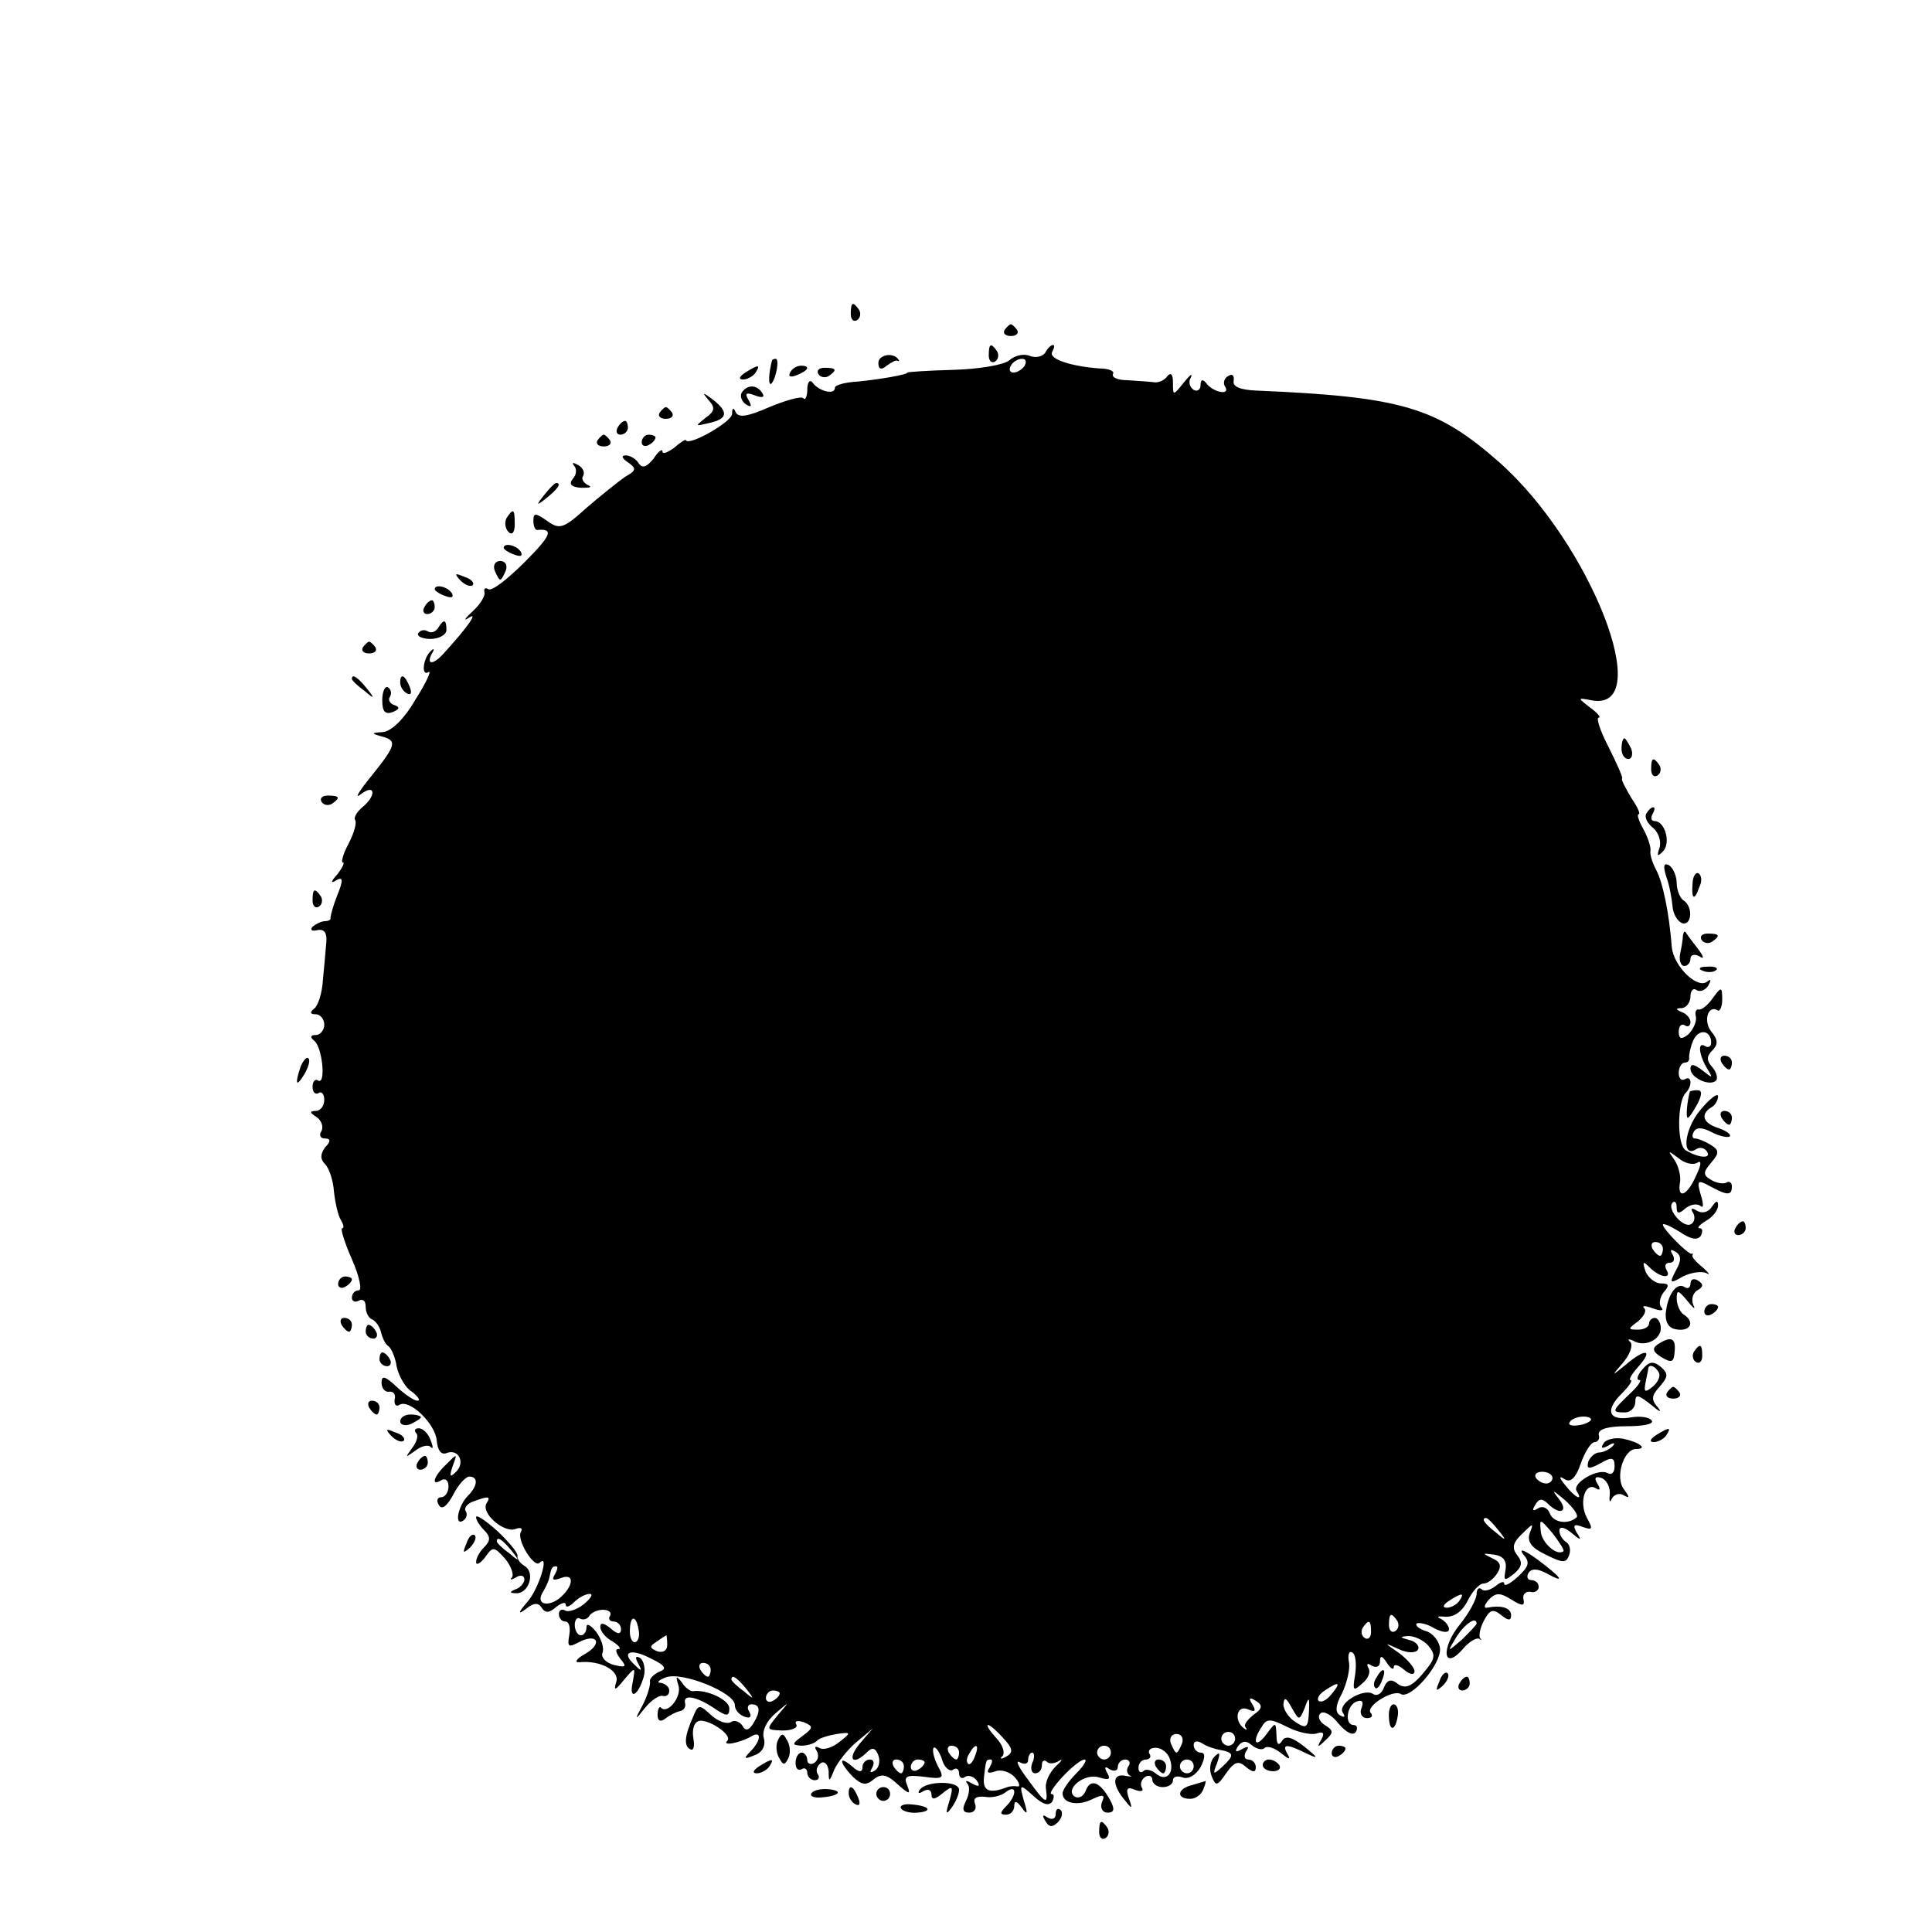 <?xml version="1.0" standalone="no"?>
<!DOCTYPE svg PUBLIC "-//W3C//DTD SVG 20010904//EN"
 "http://www.w3.org/TR/2001/REC-SVG-20010904/DTD/svg10.dtd">
<svg version="1.0" xmlns="http://www.w3.org/2000/svg"
 width="280pt" height="280pt" viewBox="0 0 280 280"
 preserveAspectRatio="xMidYMid meet">
<g transform="translate(0,280) scale(0.1,-0.1)"
fill="#000000" stroke="none">
<path d="M1233 2345 c0 -8 4 -12 9 -9 5 3 6 10 3 15 -9 13 -12 11 -12 -6z"/>
<path d="M1456 2322 c-3 -5 1 -9 9 -9 8 0 12 4 9 9 -3 4 -7 8 -9 8 -2 0 -6 -4
-9 -8z"/>
<path d="M1433 2285 c0 -8 4 -12 9 -9 5 3 6 10 3 15 -9 13 -12 11 -12 -6z"/>
<path d="M1515 2289 c-4 -6 -14 -8 -22 -5 -9 4 -22 1 -30 -6 -8 -7 -45 -13
-81 -14 -37 -1 -67 -3 -67 -4 0 -3 -41 -10 -72 -13 -18 -1 -33 -5 -33 -9 0
-11 -23 -5 -32 7 -4 6 -8 1 -8 -9 0 -11 -3 -17 -6 -13 -3 3 -25 -3 -49 -13
-32 -14 -45 -16 -49 -7 -3 7 -5 6 -5 -3 -1 -12 -63 -47 -67 -38 0 2 -8 -3 -17
-11 -10 -7 -17 -10 -17 -5 0 4 -6 0 -13 -11 -10 -12 -16 -14 -21 -7 -4 7 -13
12 -19 12 -7 0 -6 -4 3 -10 13 -9 12 -12 -4 -21 -10 -7 -35 -27 -56 -45 -33
-30 -39 -32 -57 -19 -17 12 -20 12 -20 0 0 -8 3 -14 6 -13 24 2 20 -8 -19 -47
-24 -24 -47 -42 -52 -39 -5 3 -7 1 -6 -4 2 -5 -6 -18 -17 -28 -12 -11 -14 -15
-5 -9 14 9 -4 -16 -37 -52 -15 -17 -26 -17 -17 0 4 6 3 8 -1 4 -12 -10 -15
-38 -4 -31 5 3 -3 -15 -19 -40 -16 -28 -35 -46 -47 -47 -17 -1 -17 -2 -3 -6
24 -6 23 -12 -14 -58 -18 -22 -25 -34 -15 -26 21 16 23 -2 2 -19 -8 -7 -13
-15 -10 -19 2 -4 -2 -19 -10 -34 -8 -15 -11 -27 -8 -27 3 0 -1 -8 -8 -17 -10
-11 -10 -14 -2 -9 10 6 11 1 2 -21 -6 -15 -10 -30 -10 -33 1 -3 -3 -5 -8 -5
-5 0 -13 -4 -18 -8 -4 -5 -1 -7 7 -5 10 2 14 -4 13 -17 -1 -11 -3 -36 -5 -55
-1 -19 -7 -38 -13 -42 -6 -5 -6 -8 3 -8 6 0 12 -7 12 -15 0 -8 -6 -15 -12 -15
-8 0 -9 -3 -3 -8 12 -8 18 -65 6 -58 -4 3 -8 -1 -8 -9 0 -8 4 -12 9 -9 4 3 8
-2 8 -10 0 -9 -6 -16 -12 -16 -10 0 -9 -3 1 -9 7 -5 10 -14 7 -20 -4 -6 -2
-11 5 -11 8 0 9 -4 0 -13 -7 -10 -7 -17 0 -24 6 -6 12 -24 13 -40 2 -17 6 -35
10 -41 4 -7 5 -12 2 -12 -3 0 3 -20 14 -45 11 -25 15 -45 10 -45 -6 0 -10 -5
-10 -11 0 -5 5 -7 10 -4 6 3 10 0 10 -9 0 -8 4 -16 9 -18 5 -2 11 -10 13 -18
2 -8 6 -18 11 -21 4 -3 10 -16 12 -30 3 -13 12 -30 22 -36 9 -7 13 -13 8 -13
-5 0 -18 9 -30 20 -17 16 -22 17 -22 6 0 -8 5 -14 11 -13 6 1 10 -4 8 -11 -1
-8 2 -11 7 -8 14 9 52 -27 54 -52 1 -13 6 -21 14 -18 17 7 28 -13 14 -27 -9
-9 -10 -7 -5 8 7 19 7 19 -9 3 -19 -18 -23 -33 -7 -23 6 3 10 -1 10 -9 0 -9
-5 -16 -11 -16 -5 0 -7 -5 -3 -11 4 -8 12 -2 21 15 7 14 18 26 23 26 14 0 12
-14 -2 -28 -14 -14 -20 -44 -7 -36 5 3 7 9 4 14 -3 4 2 11 11 14 22 8 26 8 19
-3 -8 -14 25 -43 42 -37 8 3 11 1 8 -4 -7 -11 19 -53 27 -45 15 15 -1 -38 -18
-57 -13 -15 -14 -19 -2 -10 11 9 18 10 23 2 5 -8 11 -8 21 1 8 6 14 8 14 3 0
-4 5 -3 12 4 7 7 17 12 23 12 5 0 1 -7 -9 -15 -10 -8 -23 -12 -27 -9 -5 3 -9
0 -9 -5 0 -6 4 -11 9 -11 6 0 8 -9 6 -20 -3 -17 -1 -18 14 -10 27 14 35 -2 9
-17 -13 -7 -16 -13 -8 -12 31 3 59 -13 53 -29 -4 -13 -1 -12 11 3 17 20 17 20
13 -3 -6 -27 8 -20 16 8 3 11 0 23 -5 27 -7 4 -8 1 -3 -8 6 -11 5 -12 -5 -2
-21 19 -6 25 24 9 21 -10 23 -15 11 -19 -8 -4 -14 -10 -13 -14 1 -4 -3 -19
-10 -33 -13 -24 -12 -24 3 -5 9 11 21 19 26 17 5 -1 9 2 9 8 0 5 -6 10 -12 11
-7 0 -4 4 7 8 23 9 100 -22 100 -40 0 -7 6 -14 14 -17 8 -3 11 0 7 7 -4 6 -2
11 3 11 13 0 14 -10 2 -29 -6 -9 -11 -10 -15 -2 -4 6 -12 9 -17 5 -6 -3 -18 1
-28 10 -17 16 -19 16 -26 -1 -13 -29 -14 -43 -5 -48 5 -3 7 3 5 15 -2 11 0 22
6 25 11 7 52 -19 43 -28 -8 -8 18 -3 34 6 16 10 16 -5 -1 -22 -10 -10 -8 -11
6 -5 12 4 17 14 14 25 -3 10 4 25 17 36 21 18 21 18 3 -3 -17 -21 -17 -21 7
-22 14 0 23 4 20 9 -3 5 2 6 11 3 14 -6 14 -8 -2 -20 -15 -11 -16 -13 -2 -14
9 0 19 3 23 7 3 4 17 8 29 10 21 3 21 2 3 -12 -10 -8 -23 -12 -29 -8 -6 3 -7
1 -3 -5 3 -6 2 -13 -4 -17 -5 -3 -10 -1 -10 4 0 6 -4 11 -8 11 -5 0 -9 -7 -9
-15 0 -8 4 -12 9 -9 4 3 8 0 8 -5 0 -6 5 -11 11 -11 5 0 8 4 4 9 -3 5 -1 12 5
16 5 3 10 -2 11 -12 0 -16 1 -16 8 2 5 11 19 29 32 40 l24 20 -19 -22 c-19
-23 -10 -33 11 -12 7 7 12 6 16 -5 3 -8 1 -18 -5 -22 -7 -4 -8 -3 -4 4 4 7 2
12 -3 12 -6 0 -11 -5 -11 -11 0 -8 -5 -8 -15 1 -20 17 -19 6 1 -15 13 -12 19
-13 30 -4 11 9 19 8 35 -7 17 -15 19 -15 14 -2 -6 14 -1 16 24 13 29 -4 30 -2
20 16 -6 12 -8 23 -6 26 3 2 8 -5 12 -16 3 -12 11 -19 16 -16 5 4 9 1 9 -5 0
-6 4 -9 9 -5 5 3 13 0 17 -6 5 -8 3 -9 -7 -4 -8 5 -11 5 -7 0 4 -4 3 -15 -2
-25 -6 -12 -5 -17 5 -17 7 0 11 6 8 13 -3 8 2 11 14 10 10 -2 24 1 31 7 16 12
16 -5 0 -21 -9 -9 -9 -12 0 -12 7 0 12 6 12 13 0 8 4 7 11 -3 8 -11 9 -9 3 10
-7 25 -6 25 14 7 13 -12 22 -15 27 -8 3 6 3 11 -1 11 -4 0 3 11 16 25 13 14
27 25 32 25 4 0 -1 -9 -12 -20 -11 -11 -20 -24 -20 -29 0 -15 23 -19 44 -8 15
7 18 6 13 -5 -3 -8 1 -15 8 -15 10 0 11 5 4 18 -14 26 -28 32 -35 15 -3 -9
-10 -13 -16 -10 -16 10 13 35 35 28 14 -4 17 -3 12 6 -5 9 -4 11 3 6 7 -4 12
-2 12 3 0 6 5 11 11 11 5 0 8 -4 5 -9 -4 -5 -3 -11 1 -14 5 -2 3 -2 -4 -1 -20
5 -22 -10 -6 -31 14 -18 15 -18 9 -1 -5 14 -2 17 9 12 9 -3 13 -2 10 3 -3 5
-1 12 5 16 5 3 10 1 10 -4 0 -6 7 -11 15 -11 8 0 15 4 15 10 0 5 6 7 14 4 8
-3 19 3 26 15 7 14 7 21 0 21 -5 0 -10 5 -10 11 0 6 5 7 13 2 6 -4 18 -8 25
-9 21 -4 21 -8 4 -24 -14 -13 -15 -12 -8 5 5 15 4 17 -4 9 -6 -6 -8 -18 -4
-28 6 -15 8 -15 21 4 12 17 18 19 29 9 10 -8 14 -8 14 0 0 6 -5 11 -11 11 -5
0 -7 5 -3 12 5 7 3 8 -6 3 -9 -5 -11 -4 -6 4 6 8 12 9 20 2 7 -6 16 -8 19 -4
4 3 14 0 24 -8 11 -9 14 -10 9 -1 -9 15 -1 15 27 1 19 -9 18 -7 -3 10 -18 14
-27 16 -32 8 -5 -8 -8 -5 -8 8 -1 20 -1 20 -15 1 -16 -21 -21 -10 -6 12 7 12
13 11 37 -1 16 -8 35 -12 43 -9 9 3 11 0 6 -9 -7 -12 -5 -12 6 -1 12 11 12 14
-1 22 -8 5 -11 13 -6 17 4 4 16 -2 26 -15 11 -13 21 -18 25 -12 3 5 2 10 -3
10 -14 0 -10 29 4 34 8 3 11 0 7 -10 -3 -7 1 -14 8 -14 7 0 9 3 6 7 -10 9 31
35 43 28 14 -9 59 43 57 66 -1 10 -10 22 -20 25 -10 3 -16 8 -14 11 3 2 15 0
26 -7 12 -6 21 -7 21 -1 0 5 -6 12 -12 15 -7 3 -4 4 6 3 13 -1 25 7 33 23 7
14 17 25 23 25 6 0 15 7 20 15 7 11 4 17 -8 22 -14 7 -14 7 3 5 14 -2 19 -9
17 -22 -3 -16 -2 -17 12 -6 12 10 13 17 5 27 -8 10 -7 18 7 31 16 16 17 16 11
1 -4 -12 2 -21 23 -31 24 -12 30 -13 34 -1 3 7 1 16 -4 19 -6 4 -10 11 -10 17
0 6 7 5 17 -3 14 -12 16 -12 8 0 -6 11 -4 13 9 8 14 -5 15 -3 6 13 -12 22 -3
53 13 43 6 -4 7 -1 2 7 -5 8 -3 11 6 8 8 -3 13 -14 12 -24 -1 -10 0 -13 3 -6
3 6 11 9 17 5 9 -5 9 -3 1 8 -14 17 -1 59 17 59 18 0 5 10 -19 15 -12 2 -25
-1 -28 -7 -5 -7 -2 -8 7 -3 8 5 11 4 6 -1 -5 -5 -14 -9 -19 -9 -6 0 -13 -6
-16 -13 -3 -11 0 -12 17 -3 17 10 21 9 21 -4 0 -9 -4 -13 -10 -10 -13 8 -52
-14 -45 -26 10 -15 -2 -10 -16 8 -10 12 -10 15 -1 9 8 -5 16 2 23 23 6 17 15
31 20 31 5 0 8 5 6 11 -1 8 14 12 40 12 24 0 40 3 37 8 -3 5 -16 7 -29 5 -33
-6 -40 9 -15 34 11 11 17 20 13 20 -3 0 2 9 12 20 22 25 9 26 -19 2 -21 -17
-21 -17 -3 4 9 11 14 24 10 29 -5 4 -3 5 4 2 16 -10 40 1 40 18 0 8 -4 15 -9
15 -4 0 -8 -4 -8 -8 0 -5 -7 -9 -16 -9 -15 0 -15 1 0 12 8 7 13 15 9 19 -4 4
1 4 12 0 11 -4 17 -4 13 1 -4 4 -3 14 3 22 9 10 8 13 -4 13 -8 0 -18 8 -22 17
-5 15 -4 16 6 6 15 -15 33 -17 24 -3 -3 6 -1 10 5 10 6 0 8 5 4 12 -4 7 -3 8
4 4 9 -5 9 -13 1 -27 -10 -19 -9 -20 10 -9 12 6 27 8 34 5 6 -4 4 0 -5 8 -10
8 -17 16 -15 18 1 2 0 3 -1 2 -5 -2 -42 36 -42 42 0 3 11 -2 24 -10 16 -11 26
-13 31 -6 3 6 3 11 -2 11 -4 0 0 5 10 11 9 5 17 15 17 22 0 8 -3 7 -9 -2 -5
-8 -14 -10 -21 -6 -8 5 -11 4 -6 -3 3 -6 2 -13 -3 -16 -11 -7 -36 22 -27 31 3
3 6 1 6 -7 0 -9 3 -10 13 -1 8 6 17 7 22 3 4 -4 4 4 0 16 -6 21 -5 23 13 13
26 -14 32 -14 32 0 0 5 -4 8 -8 5 -4 -2 -14 -1 -22 4 -12 7 -12 11 0 25 12 14
12 18 -1 26 -8 5 -18 9 -22 9 -5 0 -5 5 -2 10 4 7 13 6 26 -1 12 -6 23 -8 26
-6 2 3 -5 8 -16 12 -23 7 -27 20 -11 30 6 3 10 11 10 16 0 6 -12 -3 -26 -20
-24 -29 -27 -71 -5 -56 5 3 12 1 15 -4 7 -11 -13 -9 -31 2 -13 8 -12 71 0 83
10 10 9 26 -1 20 -5 -3 -9 1 -9 9 0 8 4 15 9 15 4 0 7 3 6 8 0 4 2 15 6 24 8
18 26 15 26 -3 0 -6 -4 -8 -9 -5 -11 7 -9 -13 4 -34 8 -13 7 -13 -8 -1 -12 9
-17 10 -17 2 0 -13 28 -26 37 -17 3 3 1 12 -5 19 -9 10 -9 16 0 25 8 8 8 15
-1 26 -13 15 -6 40 8 32 3 -3 7 4 7 15 0 19 -1 20 -14 2 -7 -10 -16 -17 -20
-16 -4 1 -6 -4 -4 -11 1 -7 -4 -18 -11 -25 -10 -8 -14 -7 -14 4 0 8 4 12 9 9
4 -3 8 -1 8 5 0 5 -6 12 -12 14 -10 4 -10 6 0 6 6 1 12 8 12 17 0 8 4 13 9 9
5 -3 13 0 17 7 4 7 4 10 -1 6 -14 -13 -49 21 -52 49 -4 51 -13 94 -23 113 -6
11 -9 23 -8 27 1 4 -3 18 -10 31 -7 12 -10 22 -7 22 3 0 -2 11 -11 24 -8 14
-15 26 -13 28 1 2 -8 22 -20 46 -12 23 -18 42 -14 42 4 0 -2 7 -13 15 -18 14
-18 14 3 10 94 -17 -2 228 -134 345 -91 80 -141 95 -353 104 -23 1 -34 6 -32
14 1 8 -2 11 -8 7 -6 -3 -8 -11 -4 -16 7 -13 -19 -7 -28 6 -5 6 -8 5 -8 -3 0
-7 -5 -10 -10 -7 -6 4 -8 12 -4 18 3 7 -2 3 -10 -7 -16 -20 -16 -20 -16 0 0
11 -3 15 -8 9 -4 -6 -13 -10 -19 -9 -7 1 -25 2 -39 3 -14 0 -23 4 -21 9 3 4
-6 8 -19 8 -42 3 -75 14 -69 24 3 6 4 10 1 10 -3 0 -8 -5 -11 -11z m-30 -19
c-3 -5 -11 -10 -16 -10 -6 0 -7 5 -4 10 3 6 11 10 16 10 6 0 7 -4 4 -10z m975
-1155 c6 4 6 -3 -2 -19 -13 -30 -28 -35 -23 -8 1 9 -3 24 -9 32 -9 13 -9 13 6
2 9 -8 22 -11 28 -7z m-50 -125 c0 -5 -2 -10 -4 -10 -3 0 -8 5 -11 10 -3 6 -1
10 4 10 6 0 11 -4 11 -10z m-105 -249 c-9 -8 -36 -10 -30 -2 2 4 11 8 20 8 8
0 13 -3 10 -6z m-55 -83 c0 -4 -4 -8 -9 -8 -6 0 -12 4 -15 8 -3 5 1 9 9 9 8 0
15 -4 15 -9z m35 -57 c-12 -11 -34 -8 -39 6 -3 8 -11 11 -17 7 -8 -5 -9 -3 -4
5 5 9 10 10 18 2 18 -18 31 -12 16 7 -11 14 -9 13 9 -2 12 -11 20 -22 17 -25z
m-114 -18 c13 -16 12 -17 -3 -4 -17 13 -22 21 -14 21 2 0 10 -8 17 -17z m95
-31 c-9 -8 -32 12 -33 29 -2 19 -1 18 17 -3 10 -13 17 -24 16 -26z m-1462 -34
c-5 -8 -2 -9 9 -5 21 8 18 -13 -3 -30 -18 -13 -34 -7 -23 10 4 7 8 15 9 20 3
15 4 17 10 17 3 0 2 -5 -2 -12z m1311 -38 c-3 -5 -12 -10 -18 -10 -7 0 -6 4 3
10 19 12 23 12 15 0z m-1231 -22 c-3 -4 0 -8 5 -8 6 0 11 -5 11 -11 0 -8 -5
-8 -15 1 -10 8 -15 9 -15 2 0 -6 8 -16 18 -21 9 -6 13 -11 8 -11 -5 0 -3 -6 3
-14 10 -12 8 -13 -9 -9 -12 3 -19 11 -17 17 3 7 -1 20 -9 31 -8 10 -14 13 -14
7 0 -7 -4 -12 -8 -12 -5 0 -9 7 -9 15 0 8 4 12 8 9 4 -2 10 -1 13 4 3 5 12 9
20 9 8 0 13 -4 10 -9z m42 -23 c1 -8 -2 -15 -6 -15 -5 0 -8 9 -7 20 1 21 10
18 13 -5z m1099 16 c3 -5 2 -12 -3 -15 -5 -3 -9 1 -9 9 0 17 3 19 12 6z m-38
-16 c0 -8 -4 -12 -9 -9 -5 3 -6 10 -3 15 9 13 12 11 12 -6z m-1020 -19 c0 -8
-6 -12 -15 -9 -11 5 -11 7 0 14 7 5 13 9 14 9 0 0 1 -6 1 -14z m1103 -1 c10
-12 10 -18 -1 -32 -21 -27 -32 -33 -45 -22 -8 6 -14 4 -18 -6 -3 -9 -10 -14
-16 -10 -14 9 -52 -14 -44 -27 4 -6 3 -8 -4 -4 -7 4 -7 14 3 32 7 15 12 35 10
45 -2 11 0 17 5 14 5 -3 6 -17 4 -32 -4 -23 -3 -25 10 -13 9 7 13 17 9 23 -3
6 -1 7 5 3 7 -4 12 -1 12 6 0 9 3 9 10 -2 5 -8 10 -11 10 -6 0 5 7 3 15 -4 8
-7 15 -8 15 -2 0 5 -10 17 -22 26 -23 16 -23 16 -1 6 13 -6 24 -6 28 -1 3 5
-3 12 -12 14 -15 4 -15 5 -2 6 9 0 22 -6 29 -14z m-1040 -35 c0 -5 -2 -10 -4
-10 -3 0 -8 5 -11 10 -3 6 -1 10 4 10 6 0 11 -4 11 -10z m51 -27 c13 -16 12
-17 -3 -4 -10 7 -18 15 -18 17 0 8 8 3 21 -13z m849 -8 c-7 -9 -15 -13 -19
-10 -3 3 1 10 9 15 21 14 24 12 10 -5z m-800 1 c0 -3 -4 -8 -10 -11 -5 -3 -10
-1 -10 4 0 6 5 11 10 11 6 0 10 -2 10 -4z m687 -31 c-9 -7 -15 -15 -12 -18 3
-4 2 -5 -2 -2 -15 11 -11 34 5 28 11 -5 13 -3 7 7 -6 9 -4 11 5 5 10 -6 10
-11 -3 -20z m74 10 c6 17 7 16 6 -6 -1 -23 -4 -25 -19 -15 -10 6 -18 18 -18
26 1 11 4 10 12 -5 11 -19 11 -19 19 0z m-437 -44 c14 -15 15 -21 4 -27 -7 -4
-10 -3 -5 1 4 5 0 17 -10 27 -9 10 -14 18 -11 18 3 0 13 -9 22 -19z m259 -8
c-3 -7 -6 -13 -8 -13 -2 0 -5 6 -8 13 -3 8 1 14 8 14 7 0 11 -6 8 -14z m77 7
c0 -5 -4 -10 -10 -10 -5 0 -10 5 -10 10 0 6 5 10 10 10 6 0 10 -4 10 -10z
m-400 -20 c0 -5 -2 -10 -4 -10 -3 0 -8 5 -11 10 -3 6 -1 10 4 10 6 0 11 -4 11
-10z m23 -5 c-3 -9 -8 -14 -10 -11 -3 3 -2 9 2 15 9 16 15 13 8 -4z m197 5 c0
-5 -4 -10 -10 -10 -5 0 -10 5 -10 10 0 6 5 10 10 10 6 0 10 -4 10 -10z m85 -8
c8 -21 -4 -35 -19 -23 -7 6 -16 8 -19 4 -4 -3 -7 -1 -7 5 0 7 5 12 11 12 5 0
8 4 5 8 -3 5 1 9 9 9 8 0 17 -7 20 -15z m-199 -7 c-3 -8 -1 -15 4 -15 6 0 10
5 10 12 0 6 3 8 7 5 3 -4 11 -3 18 1 6 4 4 0 -5 -8 -9 -9 -16 -23 -14 -33 3
-24 -1 -21 -27 15 -13 17 -18 28 -11 24 7 -4 12 -2 12 3 0 6 3 11 6 11 3 0 4
-7 0 -15z m-186 -5 c0 -5 -2 -10 -4 -10 -3 0 -8 5 -11 10 -3 6 -1 10 4 10 6 0
11 -4 11 -10z m30 6 c0 -3 -4 -8 -10 -11 -5 -3 -10 -1 -10 4 0 6 5 11 10 11 6
0 10 -2 10 -4z m94 -8 c-5 -7 -2 -9 9 -5 8 3 21 -1 28 -9 7 -8 8 -14 3 -13 -5
1 -11 0 -14 -1 -26 -10 -36 -6 -34 14 3 26 3 26 10 26 3 0 2 -5 -2 -12z m296
2 c0 -5 -4 -10 -10 -10 -5 0 -10 5 -10 10 0 6 5 10 10 10 6 0 10 -4 10 -10z"/>
<path d="M1995 369 c-4 -6 -5 -12 -2 -15 2 -3 7 2 10 11 7 17 1 20 -8 4z"/>
<path d="M1675 240 c3 -5 8 -10 11 -10 2 0 4 5 4 10 0 6 -5 10 -11 10 -5 0 -7
-4 -4 -10z"/>
<path d="M1273 2274 c0 -9 4 -11 12 -4 7 5 14 9 16 7 2 -1 3 0 1 2 -7 11 -29
7 -29 -5z"/>
<path d="M1119 2278 c-5 -18 -6 -38 -1 -34 7 8 12 36 6 36 -2 0 -4 -1 -5 -2z"/>
<path d="M1080 2260 c-9 -6 -10 -10 -3 -10 6 0 15 5 18 10 8 12 4 12 -15 0z"/>
<path d="M1145 2260 c-3 -6 1 -7 9 -4 18 7 21 14 7 14 -6 0 -13 -4 -16 -10z"/>
<path d="M1186 2258 c3 -5 10 -6 15 -3 13 9 11 12 -6 12 -8 0 -12 -4 -9 -9z"/>
<path d="M1075 2231 c-3 -5 0 -13 6 -17 8 -5 9 -3 4 6 -6 10 -4 12 9 7 10 -4
15 -3 11 3 -8 13 -22 13 -30 1z"/>
<path d="M1027 2220 c10 -11 9 -16 -5 -26 -15 -12 -15 -12 6 -7 27 6 28 16 5
34 -15 11 -16 11 -6 -1z"/>
<path d="M956 2202 c-3 -5 1 -9 9 -9 8 0 12 4 9 9 -3 4 -7 8 -9 8 -2 0 -6 -4
-9 -8z"/>
<path d="M895 2180 c-3 -5 -1 -10 4 -10 6 0 11 5 11 10 0 6 -2 10 -4 10 -3 0
-8 -4 -11 -10z"/>
<path d="M866 2162 c-3 -5 1 -9 9 -9 8 0 12 4 9 9 -3 4 -7 8 -9 8 -2 0 -6 -4
-9 -8z"/>
<path d="M930 2159 c0 -5 5 -7 10 -4 6 3 10 8 10 11 0 2 -4 4 -10 4 -5 0 -10
-5 -10 -11z"/>
<path d="M832 2125 c4 -4 4 -13 -2 -19 -6 -8 -2 -12 13 -13 12 0 16 1 9 4 -6
3 -10 9 -7 13 3 5 0 12 -7 16 -7 4 -10 4 -6 -1z"/>
<path d="M789 2083 c-13 -16 -12 -17 4 -4 16 13 21 21 13 21 -2 0 -10 -8 -17
-17z"/>
<path d="M734 2049 c-3 -6 -2 -15 3 -20 5 -5 9 -1 9 11 0 23 -2 24 -12 9z"/>
<path d="M730 2006 c0 -2 7 -7 16 -10 8 -3 12 -2 9 4 -6 10 -25 14 -25 6z"/>
<path d="M717 1973 c3 -7 6 -13 8 -13 2 0 5 6 8 13 3 8 -1 14 -8 14 -7 0 -11
-6 -8 -14z"/>
<path d="M667 1959 c7 -7 15 -10 18 -7 3 3 -2 9 -12 12 -14 6 -15 5 -6 -5z"/>
<path d="M630 1946 c0 -2 7 -7 16 -10 8 -3 12 -2 9 4 -6 10 -25 14 -25 6z"/>
<path d="M615 1920 c-3 -5 -1 -10 4 -10 6 0 11 5 11 10 0 6 -2 10 -4 10 -3 0
-8 -4 -11 -10z"/>
<path d="M635 1890 c-4 -6 -10 -8 -15 -5 -5 3 -11 2 -14 -3 -2 -4 6 -8 18 -8
12 0 23 6 23 13 0 16 -4 16 -12 3z"/>
<path d="M526 1862 c-3 -5 1 -9 9 -9 8 0 12 4 9 9 -3 4 -7 8 -9 8 -2 0 -6 -4
-9 -8z"/>
<path d="M510 1816 c0 -2 8 -10 18 -17 15 -13 16 -12 3 4 -13 16 -21 21 -21
13z"/>
<path d="M580 1811 c0 -6 4 -13 10 -16 6 -3 7 1 4 9 -7 18 -14 21 -14 7z"/>
<path d="M554 1785 c0 -16 4 -21 15 -17 10 4 11 7 3 10 -7 2 -10 8 -7 12 3 5
2 11 -3 14 -4 2 -8 -6 -8 -19z"/>
<path d="M2350 1715 c0 -8 4 -15 10 -15 5 0 7 7 4 15 -4 8 -8 15 -10 15 -2 0
-4 -7 -4 -15z"/>
<path d="M2393 1685 c0 -8 4 -12 9 -9 5 3 6 10 3 15 -9 13 -12 11 -12 -6z"/>
<path d="M466 1638 c3 -5 10 -6 15 -3 13 9 11 12 -6 12 -8 0 -12 -4 -9 -9z"/>
<path d="M2386 1621 c-3 -5 1 -14 10 -21 8 -7 12 -20 9 -29 -4 -12 -3 -13 5
-5 12 12 3 44 -12 44 -5 0 -6 5 -3 10 3 6 4 10 1 10 -3 0 -7 -4 -10 -9z"/>
<path d="M2415 1529 c5 -13 8 -33 9 -43 1 -11 7 -21 14 -24 14 -4 16 24 2 33
-5 3 -10 15 -10 25 0 10 -5 22 -11 26 -8 4 -9 -1 -4 -17z"/>
<path d="M2453 1519 c-2 -23 3 -25 10 -4 4 8 3 16 -1 19 -4 3 -9 -4 -9 -15z"/>
<path d="M453 1495 c0 -8 4 -12 9 -9 5 3 6 10 3 15 -9 13 -12 11 -12 -6z"/>
<path d="M2439 1444 c0 -5 -2 -17 -4 -26 -2 -10 1 -18 6 -18 5 0 9 5 9 11 0 5
6 7 13 3 7 -5 7 -1 -3 12 -8 10 -16 21 -17 23 -2 2 -3 0 -4 -5z"/>
<path d="M2466 1438 c3 -5 10 -6 15 -3 13 9 11 12 -6 12 -8 0 -12 -4 -9 -9z"/>
<path d="M2468 1393 c7 -3 16 -2 19 1 4 3 -2 6 -13 5 -11 0 -14 -3 -6 -6z"/>
<path d="M436 1255 c-9 -26 -7 -32 5 -12 6 10 9 21 6 23 -2 3 -7 -2 -11 -11z"/>
<path d="M2495 1260 c3 -5 8 -10 11 -10 2 0 4 5 4 10 0 6 -5 10 -11 10 -5 0
-7 -4 -4 -10z"/>
<path d="M2449 1218 c-4 -15 -6 -38 -3 -38 2 0 8 9 14 20 7 14 7 20 0 20 -5 0
-10 -1 -11 -2z"/>
<path d="M2495 1180 c3 -5 8 -10 11 -10 2 0 4 5 4 10 0 6 -5 10 -11 10 -5 0
-7 -4 -4 -10z"/>
<path d="M2515 1020 c-3 -5 -1 -10 4 -10 6 0 11 5 11 10 0 6 -2 10 -4 10 -3 0
-8 -4 -11 -10z"/>
<path d="M490 939 c0 -5 5 -7 10 -4 6 3 10 8 10 11 0 2 -4 4 -10 4 -5 0 -10
-5 -10 -11z"/>
<path d="M2450 940 c0 -6 -4 -9 -9 -5 -12 7 -25 -13 -27 -40 0 -14 6 -21 18
-22 19 -2 24 12 8 22 -5 3 -10 14 -10 23 0 13 2 13 16 -4 8 -10 12 -13 8 -5
-3 7 -1 17 6 21 9 5 9 9 1 14 -6 4 -11 2 -11 -4z"/>
<path d="M2470 899 c0 -5 5 -7 10 -4 6 3 10 8 10 11 0 2 -4 4 -10 4 -5 0 -10
-5 -10 -11z"/>
<path d="M495 880 c3 -5 8 -10 11 -10 2 0 4 5 4 10 0 6 -5 10 -11 10 -5 0 -7
-4 -4 -10z"/>
<path d="M530 870 c0 -5 5 -10 11 -10 5 0 7 5 4 10 -3 6 -8 10 -11 10 -2 0 -4
-4 -4 -10z"/>
<path d="M2403 852 c-9 -6 -8 -11 5 -19 15 -9 18 -7 19 8 2 20 -5 23 -24 11z"/>
<path d="M2455 841 c-3 -5 -2 -12 3 -15 5 -3 9 1 9 9 0 17 -3 19 -12 6z"/>
<path d="M550 830 c0 -5 5 -10 11 -10 5 0 7 5 4 10 -3 6 -8 10 -11 10 -2 0 -4
-4 -4 -10z"/>
<path d="M2380 815 c-7 -8 -9 -15 -4 -15 4 0 -2 -9 -14 -20 -26 -25 -27 -27
-7 -27 8 0 15 7 15 15 0 12 4 11 23 -4 12 -10 16 -12 10 -4 -10 11 -10 17 2
30 13 15 13 19 2 29 -11 9 -17 8 -27 -4z m24 -4 c3 -5 -1 -14 -8 -20 -12 -10
-14 -9 -11 6 2 10 4 19 4 21 2 5 10 2 15 -7z"/>
<path d="M2416 782 c-3 -5 1 -9 9 -9 8 0 12 4 9 9 -3 4 -7 8 -9 8 -2 0 -6 -4
-9 -8z"/>
<path d="M535 760 c3 -5 8 -10 11 -10 2 0 4 5 4 10 0 6 -5 10 -11 10 -5 0 -7
-4 -4 -10z"/>
<path d="M580 740 c0 -5 7 -7 15 -4 8 4 15 8 15 10 0 2 -7 4 -15 4 -8 0 -15
-4 -15 -10z"/>
<path d="M567 719 c7 -7 15 -10 18 -7 3 3 -2 9 -12 12 -14 6 -15 5 -6 -5z"/>
<path d="M603 723 c4 -3 1 -13 -6 -22 -10 -14 -10 -14 4 -4 9 7 19 10 23 6 4
-4 4 0 0 10 -3 9 -11 17 -17 17 -6 0 -7 -3 -4 -7z"/>
<path d="M2400 720 c-9 -6 -10 -10 -3 -10 6 0 15 5 18 10 8 12 4 12 -15 0z"/>
<path d="M605 680 c-3 -5 -1 -10 4 -10 6 0 11 5 11 10 0 6 -2 10 -4 10 -3 0
-8 -4 -11 -10z"/>
<path d="M690 601 c0 -4 5 -12 12 -19 9 -9 9 -15 0 -24 -7 -7 -12 -16 -12 -22
0 -5 6 -2 13 7 11 16 13 16 29 -2 9 -11 13 -23 10 -27 -4 -4 -1 -4 6 0 6 4 12
3 12 -3 0 -5 -6 -12 -12 -14 -10 -4 -10 -6 0 -6 18 -1 28 29 13 39 -7 4 -12
11 -11 15 1 4 -12 20 -29 36 -17 15 -31 25 -31 20z m51 -48 c13 -16 12 -17 -3
-4 -10 7 -18 15 -18 17 0 8 8 3 21 -13z"/>
<path d="M676 563 c-6 -14 -5 -15 5 -6 7 7 10 15 7 18 -3 3 -9 -2 -12 -12z"/>
<path d="M2207 548 c11 -12 9 -18 -7 -33 -11 -10 -20 -15 -20 -10 0 4 -6 2
-13 -4 -8 -6 -17 -8 -20 -4 -4 3 -7 0 -7 -8 -1 -8 -11 -27 -24 -43 -28 -34
-25 -69 4 -36 9 11 20 17 24 15 3 -3 4 -2 1 1 -2 4 0 15 6 26 8 15 13 17 25 7
10 -8 14 -8 14 0 0 11 -14 15 -35 11 -5 -1 -4 4 3 12 10 10 16 10 32 0 16 -10
20 -10 18 0 -2 7 3 12 10 11 6 -2 12 2 12 7 0 6 -5 10 -11 10 -5 0 -7 5 -4 10
4 7 13 7 26 0 29 -16 23 -7 -13 20 -18 13 -27 17 -21 8z m-67 -101 c0 -2 -10
-12 -21 -23 -22 -19 -22 -19 -8 4 12 19 29 30 29 19z"/>
<path d="M2086 363 c-6 -14 -5 -15 5 -6 7 7 10 15 7 18 -3 3 -9 -2 -12 -12z"/>
<path d="M983 358 c6 -16 -15 -43 -25 -33 -2 3 -5 -2 -5 -10 0 -9 4 -11 11 -6
6 5 16 10 21 11 6 1 9 6 8 11 -4 14 15 11 41 -6 19 -13 23 -13 23 -1 0 13 -34
28 -53 25 -4 0 -11 5 -16 13 -8 10 -9 9 -5 -4z"/>
<path d="M2115 360 c-3 -5 -1 -10 4 -10 6 0 11 5 11 10 0 6 -2 10 -4 10 -3 0
-8 -4 -11 -10z"/>
<path d="M2013 310 c1 -21 10 -18 13 5 1 8 -2 15 -6 15 -5 0 -8 -9 -7 -20z"/>
<path d="M1127 277 c-3 -7 -2 -19 3 -26 5 -10 8 -9 13 2 3 7 2 19 -3 26 -5 10
-8 9 -13 -2z"/>
<path d="M1930 259 c0 -5 5 -7 10 -4 6 3 10 8 10 11 0 2 -4 4 -10 4 -5 0 -10
-5 -10 -11z"/>
<path d="M1100 240 c-9 -6 -10 -10 -3 -10 6 0 15 5 18 10 8 12 4 12 -15 0z"/>
<path d="M1830 242 c0 -5 7 -9 15 -9 8 0 12 4 9 9 -3 4 -9 8 -15 8 -5 0 -9 -4
-9 -8z"/>
<path d="M1333 206 c-4 -5 -1 -6 5 -2 7 4 12 2 12 -5 0 -8 5 -7 16 2 15 12 16
11 10 -11 -6 -19 -5 -21 3 -10 6 8 11 20 11 26 0 14 -49 13 -57 0z"/>
<path d="M1728 213 c-22 -5 -24 -20 -3 -20 8 0 16 6 19 14 3 7 4 12 3 12 -1
-1 -10 -3 -19 -6z"/>
<path d="M1176 201 c-3 -4 4 -7 14 -6 27 2 33 10 10 12 -11 1 -22 -2 -24 -6z"/>
<path d="M1230 201 c0 -6 4 -13 10 -16 6 -3 7 1 4 9 -7 18 -14 21 -14 7z"/>
<path d="M1270 200 c0 -5 5 -10 10 -10 6 0 10 5 10 10 0 6 -4 10 -10 10 -5 0
-10 -4 -10 -10z"/>
<path d="M1306 179 c2 -4 13 -7 24 -6 23 2 17 10 -10 12 -10 1 -17 -2 -14 -6z"/>
<path d="M1530 171 c0 -7 -5 -9 -12 -5 -7 5 -8 3 -3 -5 5 -9 10 -10 18 -2 6 6
8 14 4 18 -4 3 -7 1 -7 -6z"/>
<path d="M1593 145 c0 -8 4 -12 9 -9 5 3 6 10 3 15 -9 13 -12 11 -12 -6z"/>
</g>
</svg>
